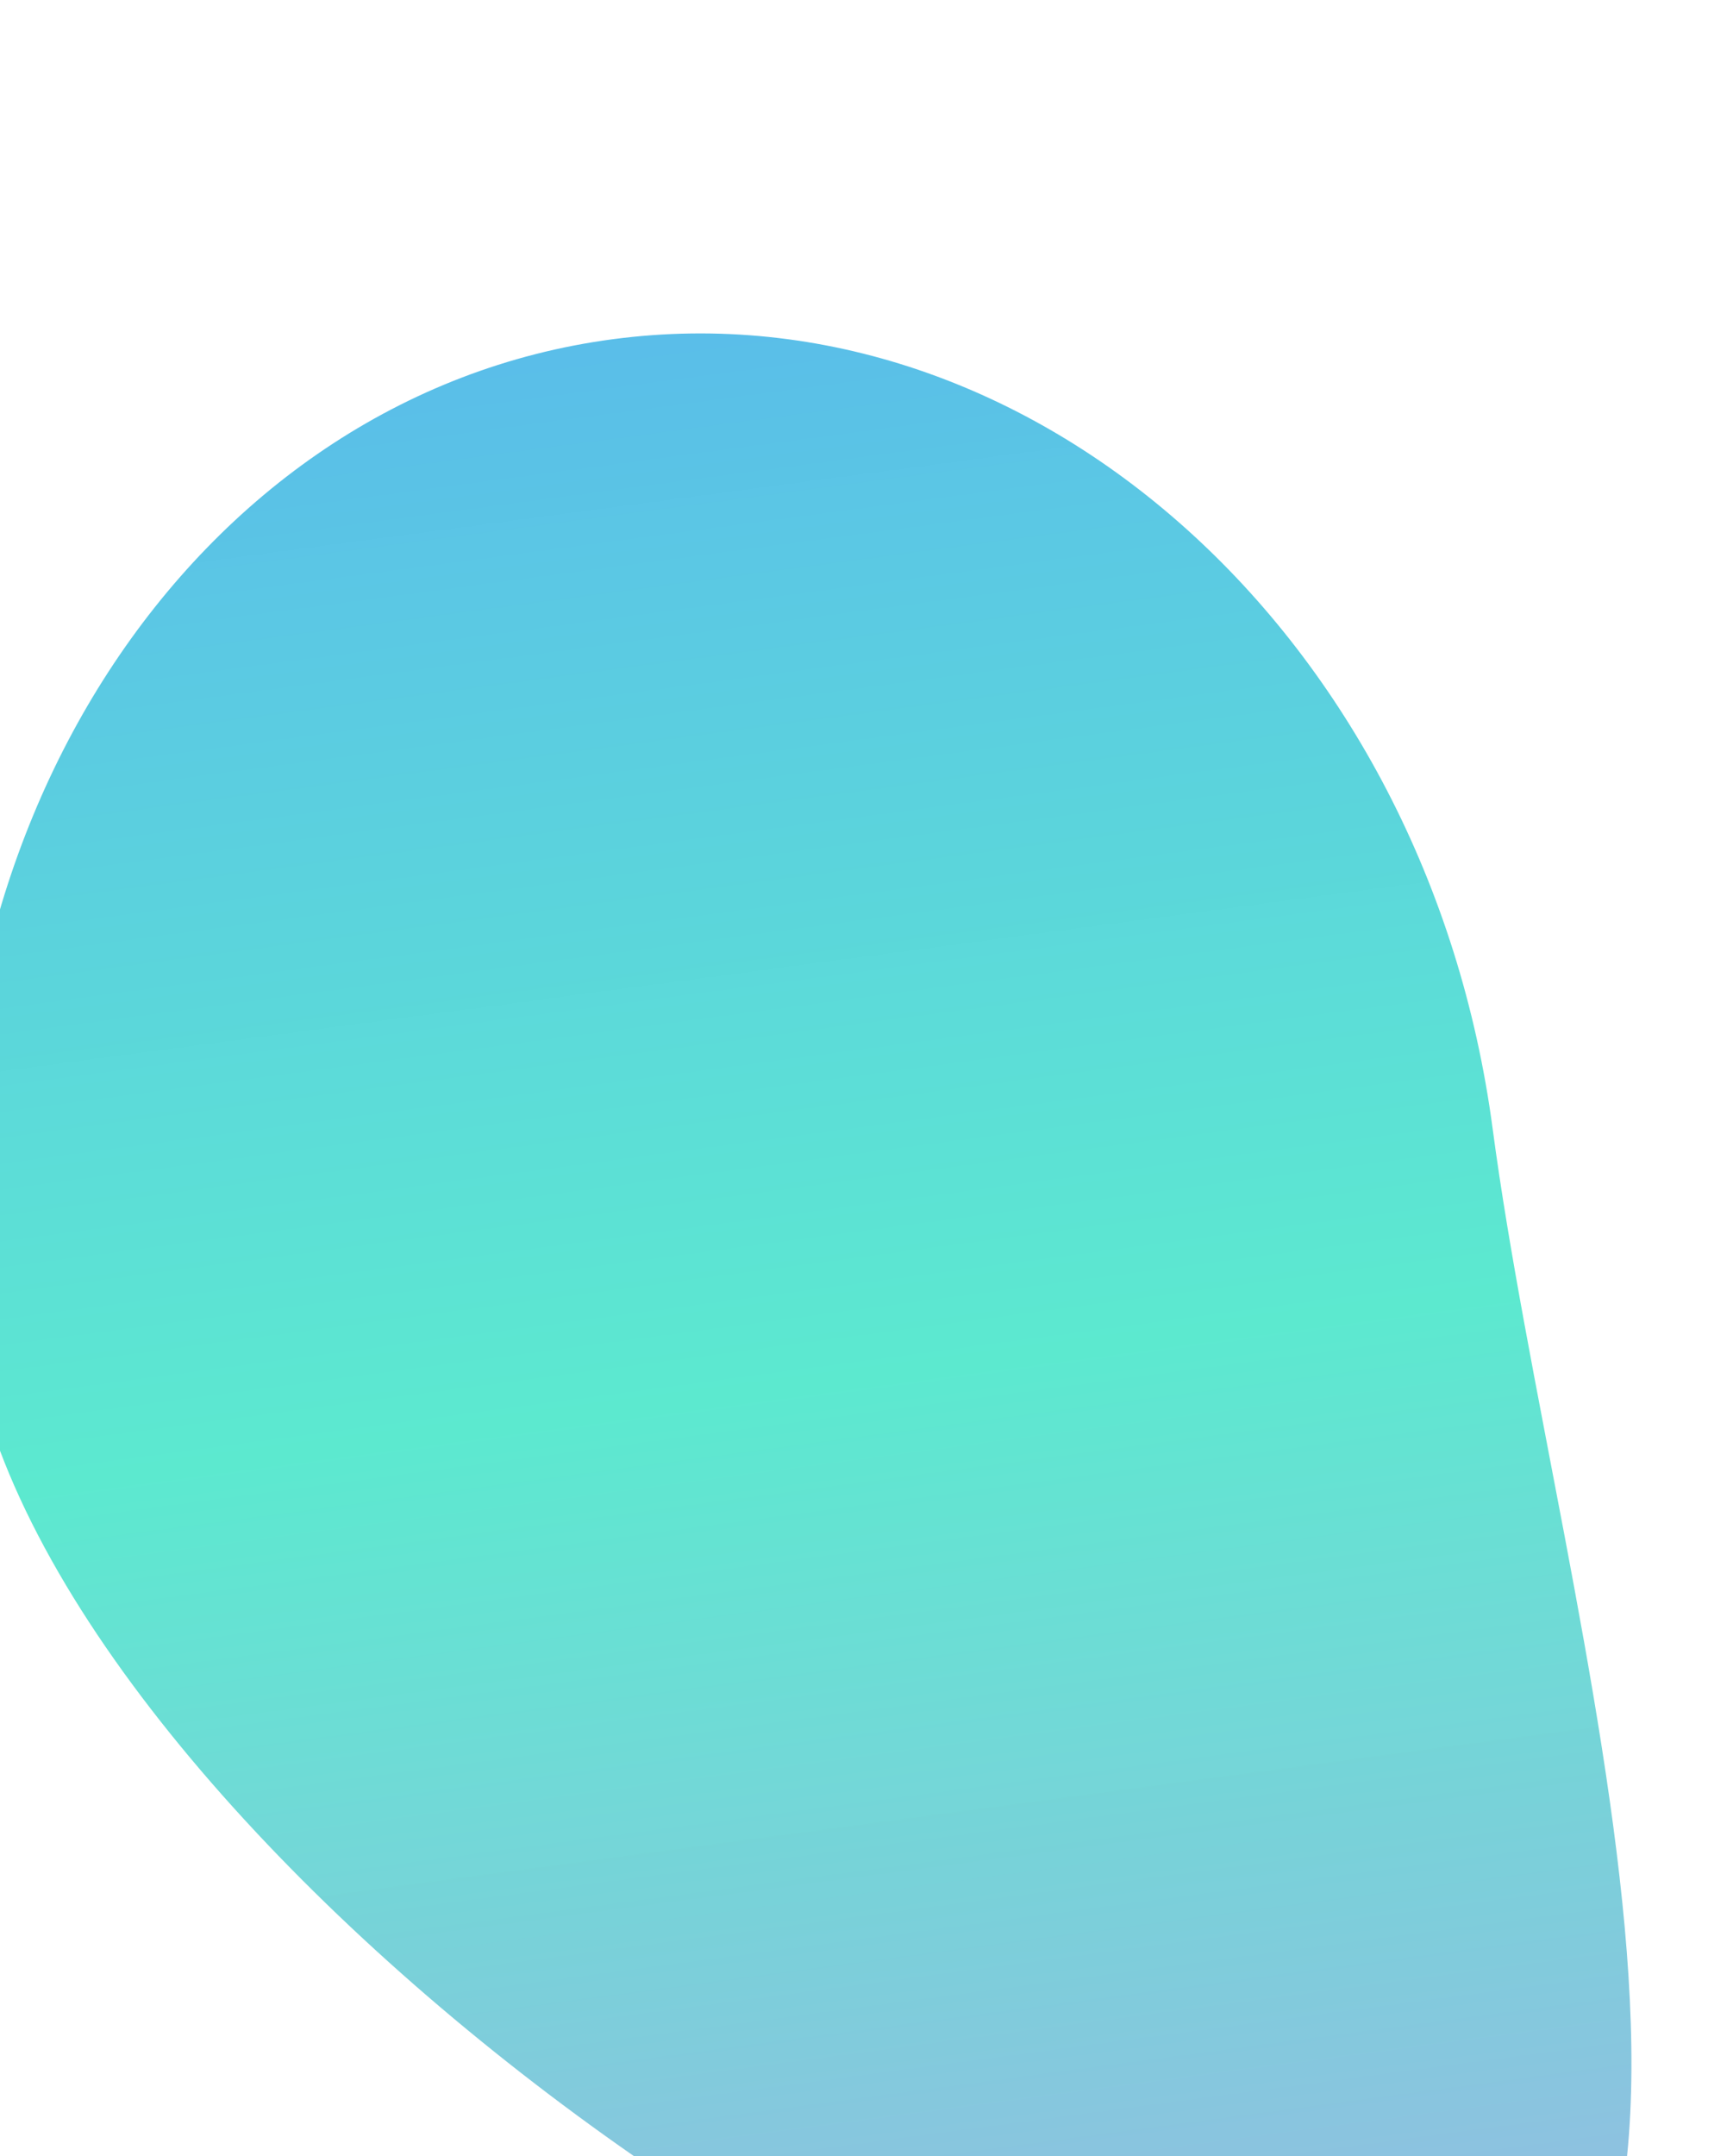 <?xml version="1.0" encoding="UTF-8" standalone="no"?><svg width='522' height='649' viewBox='0 0 522 649' fill='none' xmlns='http://www.w3.org/2000/svg'>
<g filter='url(#filter0_f_228_426)'>
<path d='M449.608 339.783C469.273 487.876 547.327 719.725 420.585 736.556C293.844 753.386 10.303 548.824 -9.363 400.731C-29.029 252.638 57.773 118.941 184.514 102.111C311.256 85.28 429.942 191.69 449.608 339.783Z' fill='url(#paint0_linear_228_426)' fill-opacity='0.87'/>
</g>
<defs>
<filter id='filter0_f_228_426' x='-112.143' y='0.36' width='703.554' height='837.171' filterUnits='userSpaceOnUse' color-interpolation-filters='sRGB'>
<feFlood flood-opacity='0' result='BackgroundImageFix'/>
<feBlend mode='normal' in='SourceGraphic' in2='BackgroundImageFix' result='shape'/>
<feGaussianBlur stdDeviation='50' result='effect1_foregroundBlur_228_426'/>
</filter>
<linearGradient id='paint0_linear_228_426' x1='188.668' y1='101.559' x2='275.549' y2='755.816' gradientUnits='userSpaceOnUse'>
<stop stop-color='#42B4E6'/>
<stop offset='0.484' stop-color='#42E6C8' stop-opacity='0.99'/>
<stop offset='1' stop-color='#8DAAE1'/>
</linearGradient>
</defs>
</svg>
